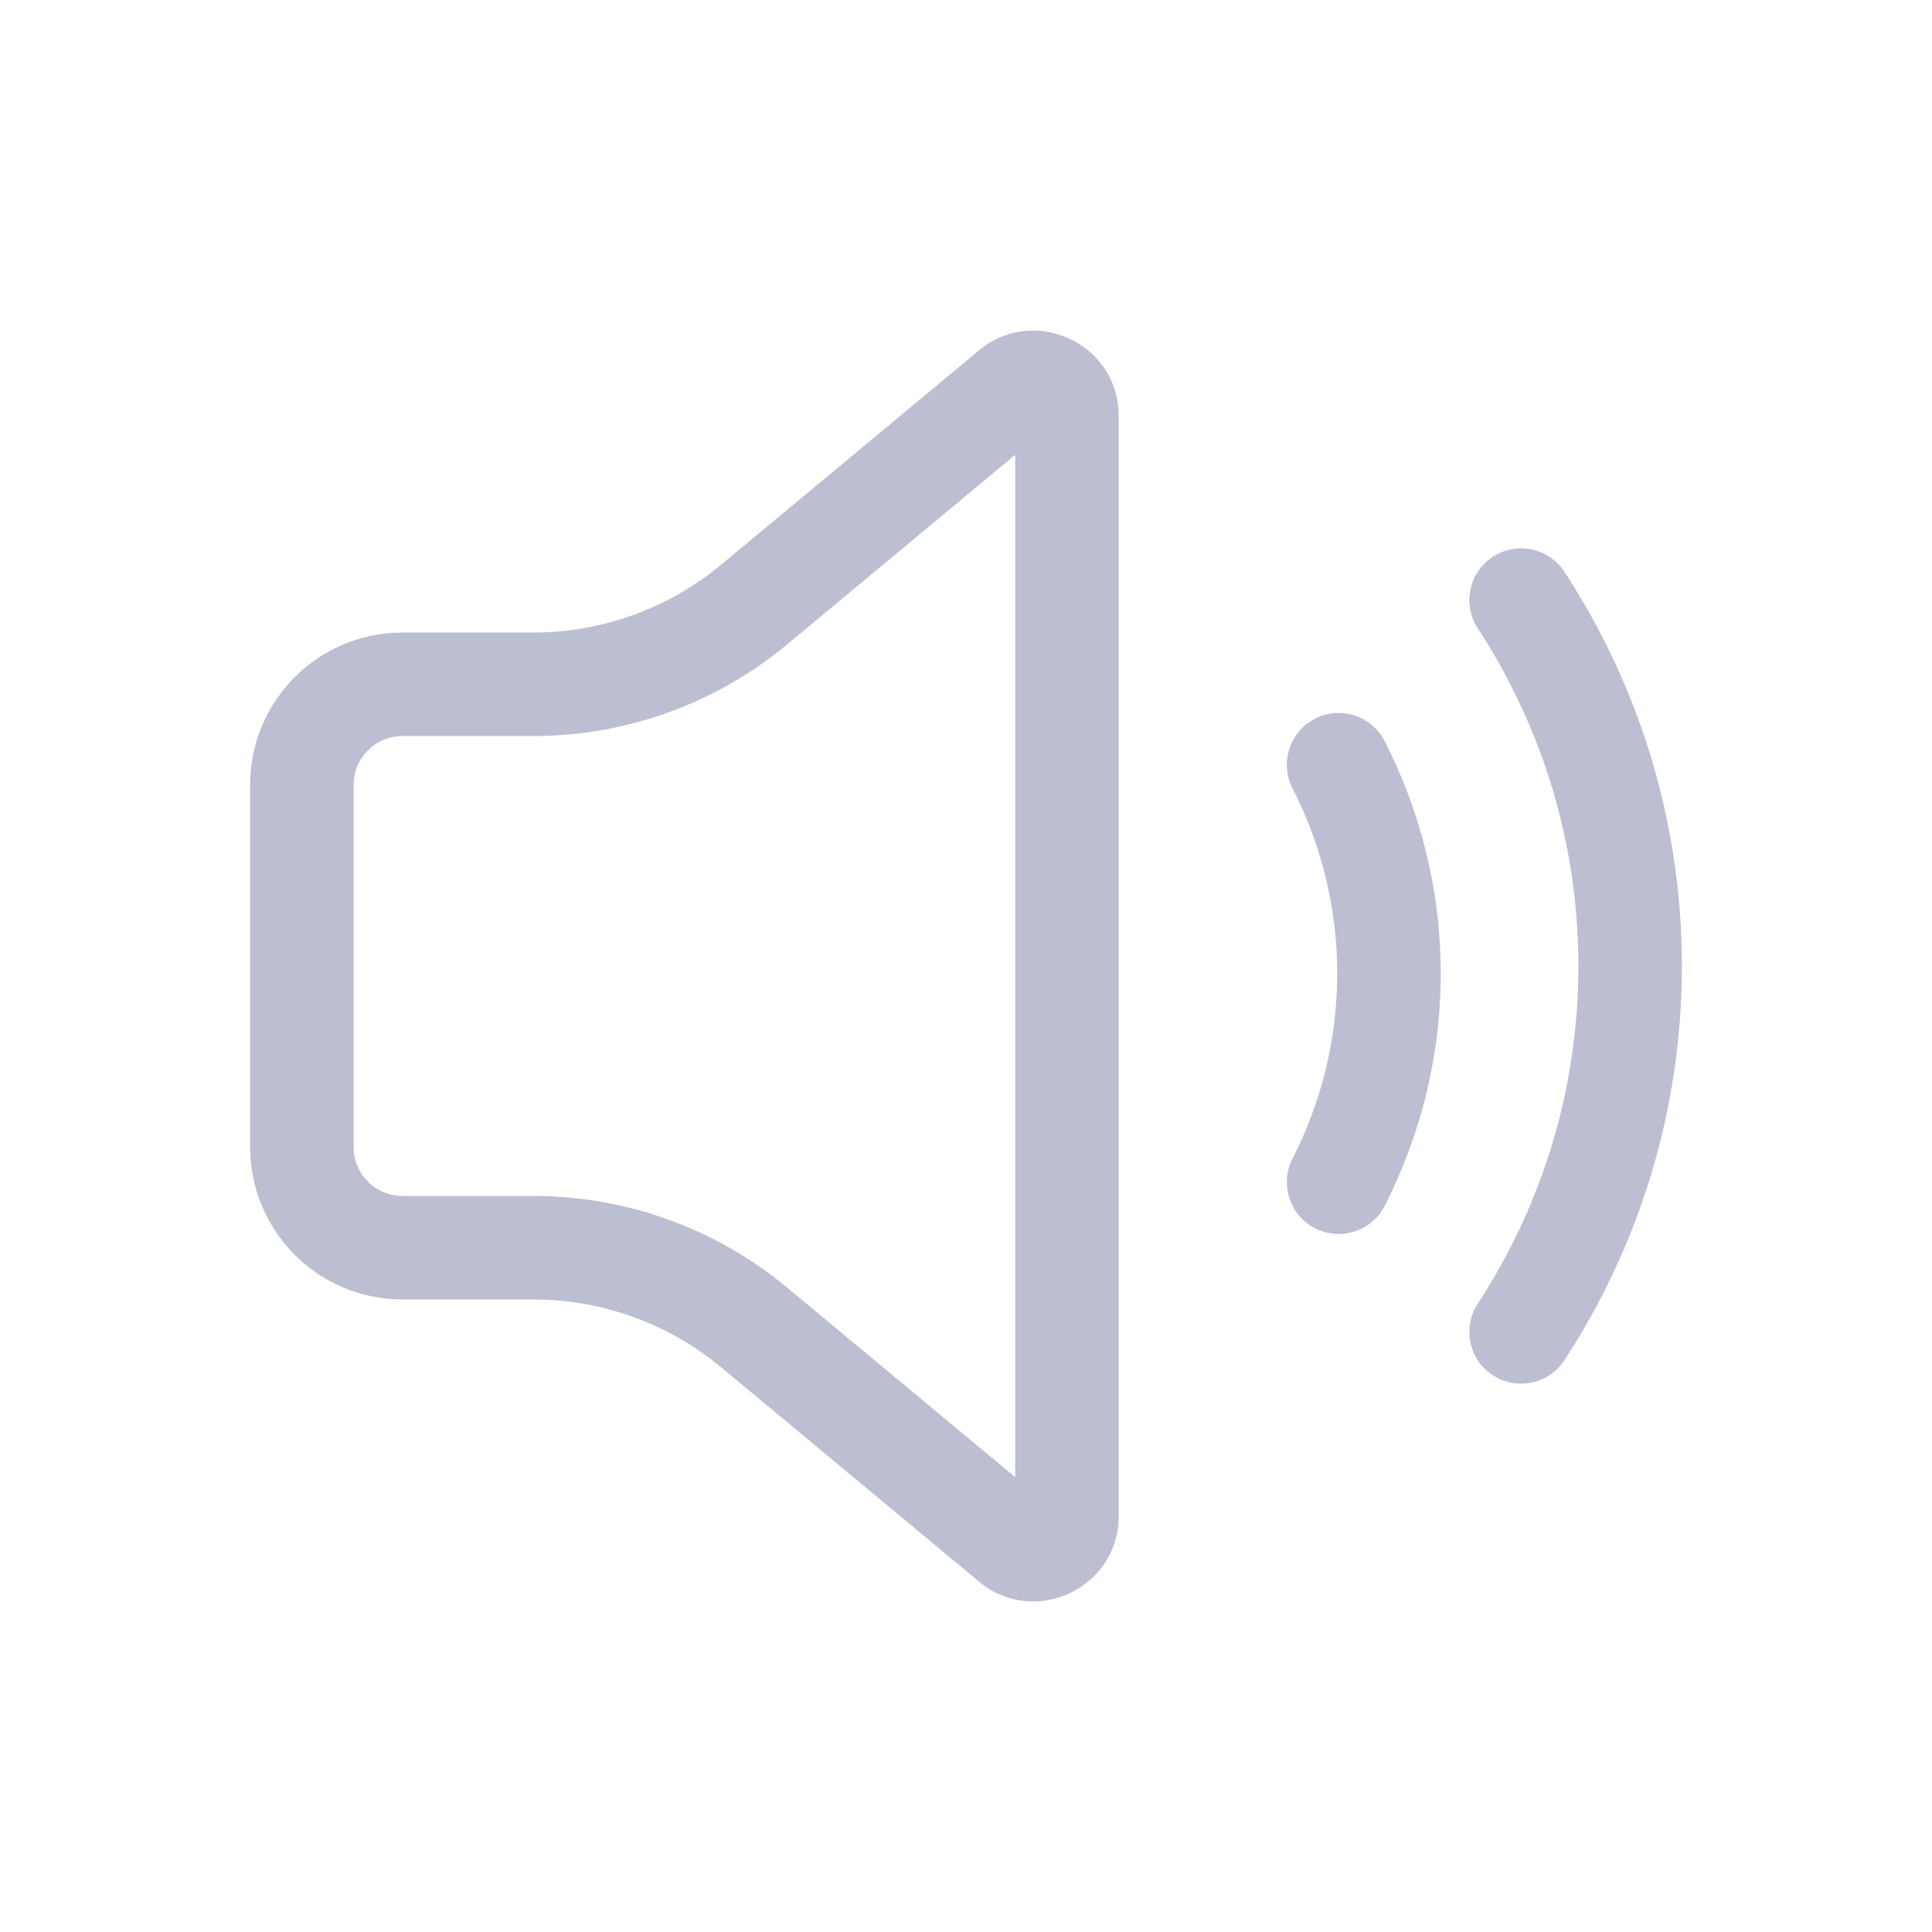 <svg width="28" height="28" viewBox="0 0 28 28" fill="none" xmlns="http://www.w3.org/2000/svg">
    <path fill-rule="evenodd" clip-rule="evenodd"
        d="M14.713 6.592L11.408 9.339C10.376 10.197 9.076 10.667 7.733 10.667H5.833C5.442 10.667 5.125 10.984 5.125 11.375V16.625C5.125 17.016 5.442 17.333 5.833 17.333H7.733C9.076 17.333 10.376 17.803 11.408 18.661L14.713 21.408V6.592ZM14.161 5.101C14.956 4.4 16.213 4.962 16.213 6.029V21.971C16.213 23.038 14.956 23.601 14.161 22.899L10.45 19.815C9.686 19.181 8.725 18.833 7.733 18.833H5.833C4.614 18.833 3.625 17.845 3.625 16.625V11.375C3.625 10.155 4.614 9.167 5.833 9.167H7.733C8.725 9.167 9.686 8.819 10.45 8.185L14.161 5.101ZM21.635 8.069C21.982 7.843 22.447 7.94 22.673 8.287C23.745 9.929 24.375 11.89 24.375 14C24.375 16.11 23.745 18.071 22.673 19.713C22.447 20.06 21.982 20.157 21.635 19.931C21.288 19.705 21.191 19.24 21.417 18.893C22.337 17.485 22.875 15.807 22.875 14C22.875 12.194 22.337 10.516 21.417 9.107C21.191 8.76 21.288 8.296 21.635 8.069ZM20.069 10.743C19.881 10.374 19.429 10.227 19.06 10.415C18.691 10.603 18.544 11.055 18.732 11.424C19.144 12.232 19.38 13.143 19.38 14.108C19.38 15.074 19.144 15.985 18.732 16.793C18.544 17.162 18.691 17.614 19.06 17.802C19.429 17.99 19.881 17.843 20.069 17.474C20.583 16.465 20.88 15.322 20.88 14.108C20.88 12.895 20.583 11.752 20.069 10.743Z"
        fill="#BCBED2" />
</svg>
